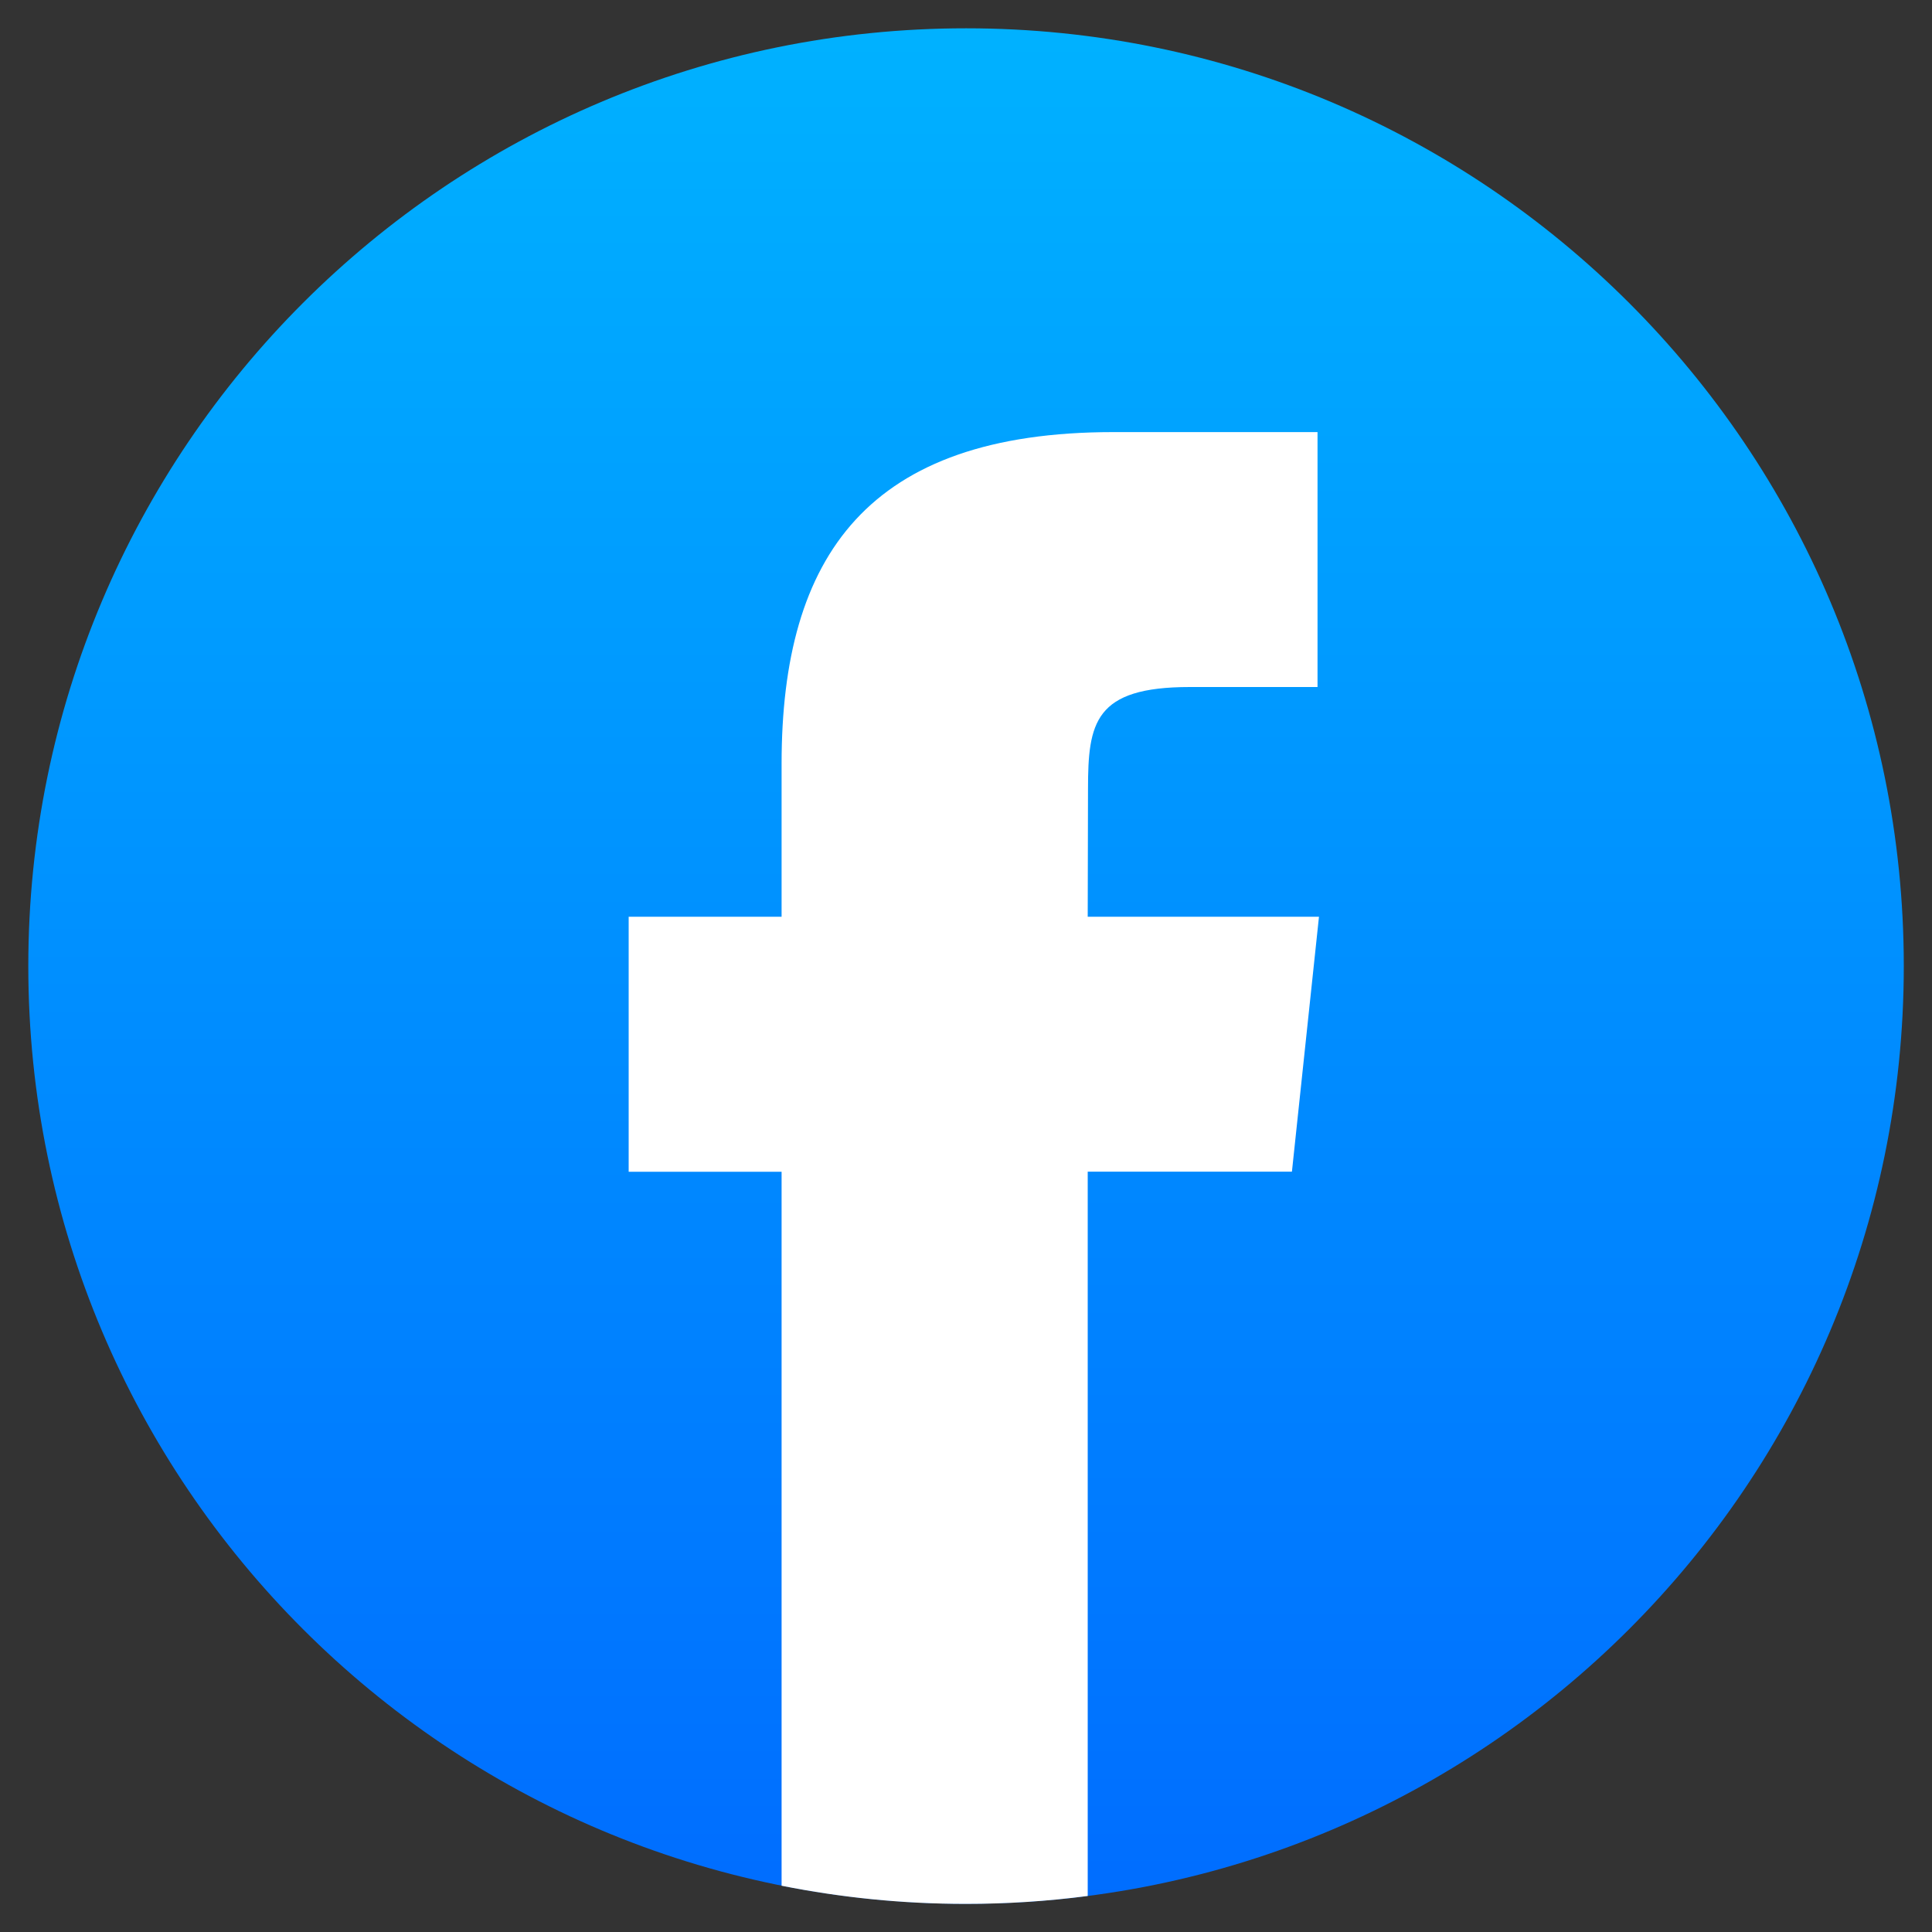 <svg width="20" height="20" viewBox="0 0 20 20" fill="none" xmlns="http://www.w3.org/2000/svg">
<rect x="0" y="0" width="20" height="20" fill="#333333" stroke="none"/>
<g clip-path="url(#clip0_1_358)">
<path fill-rule="evenodd" clip-rule="evenodd" d="M10.001 0.293C15.362 0.293 19.708 4.639 19.708 10.001C19.708 15.362 15.362 19.708 10.001 19.708C4.639 19.708 0.293 15.362 0.293 10.001C0.293 4.639 4.639 0.293 10.001 0.293Z" fill="url(#paint0_linear_1_358)"/>
<path d="M11.26 19.627V12.129H13.374L13.654 9.49H11.26L11.263 8.169C11.263 7.481 11.329 7.112 12.317 7.112H13.639V4.473H11.525C8.985 4.473 8.091 5.753 8.091 7.906V9.49H6.508V12.13H8.091V19.521C8.708 19.644 9.345 19.709 9.998 19.709C10.42 19.709 10.841 19.682 11.26 19.627Z" fill="white"/>
</g>
<defs>
<linearGradient id="paint0_linear_1_358" x1="10.001" y1="0.116" x2="10.001" y2="20.536" gradientUnits="userSpaceOnUse">
<stop stop-color="#00B2FF"/>
<stop offset="1" stop-color="#006AFF"/>
</linearGradient>
<clipPath id="clip0_1_358">
<rect width="20" height="20" fill="white"/>
</clipPath>
</defs>
</svg>
